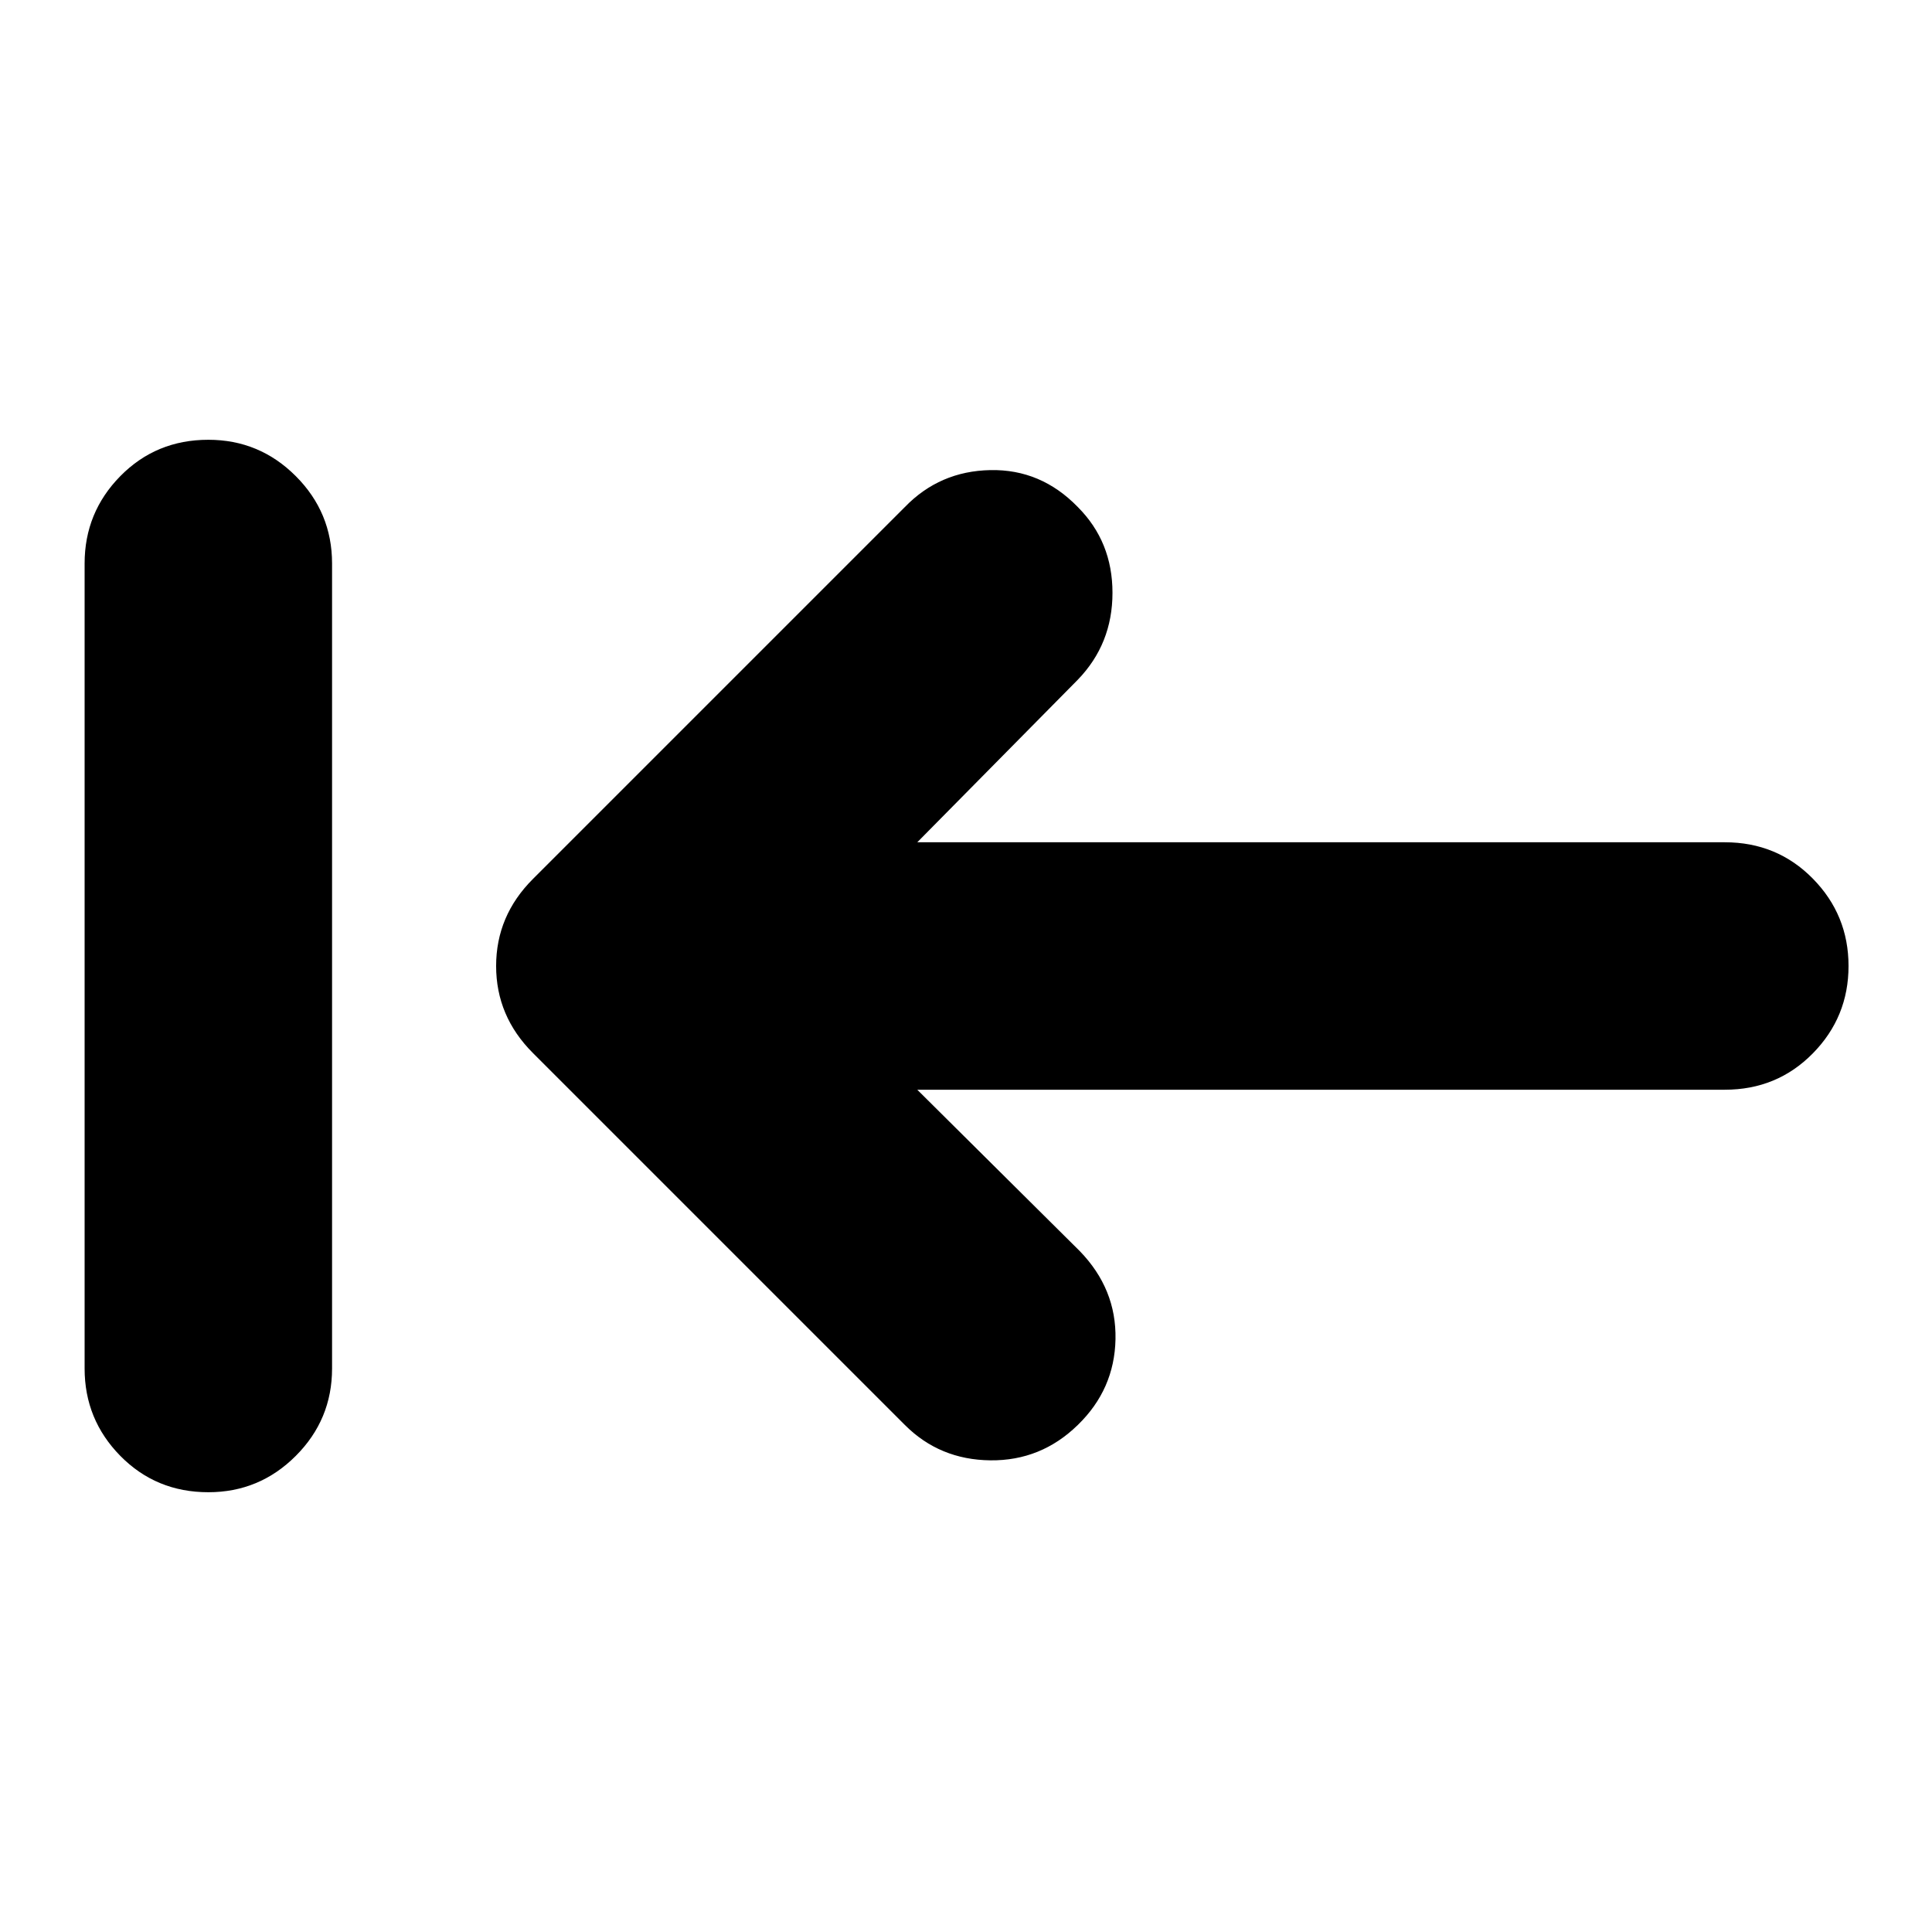 <svg xmlns="http://www.w3.org/2000/svg" height="24" viewBox="0 96 960 960" width="24"><path d="m455.784 637.479 80.739 80.173q18.261 18.826 17.761 43.783-.5 24.956-18.761 42.652-18.261 17.826-43.435 17.544-25.175-.283-42.436-17.544L264.783 619.218Q246.522 600.957 246.522 576q0-24.957 18.261-43.218l184.869-184.869q17.261-17.826 42.436-18.326 25.174-.5 43.435 18.326 17.261 17.261 17.261 42.652 0 25.392-17.261 43.218l-79.739 80.738h401.26q25.957 0 43.718 18.044 17.761 18.044 17.761 43.435 0 25.391-17.761 43.435-17.761 18.044-43.718 18.044h-401.26Zm-352.263 200q-25.956 0-43.717-18.044T42.043 776V376q0-25.391 17.76-43.435 17.762-18.044 43.718-18.044 25.392 0 43.435 18.044Q165 350.609 165 376v400q0 25.391-18.044 43.435-18.043 18.044-43.435 18.044Z"/></svg>